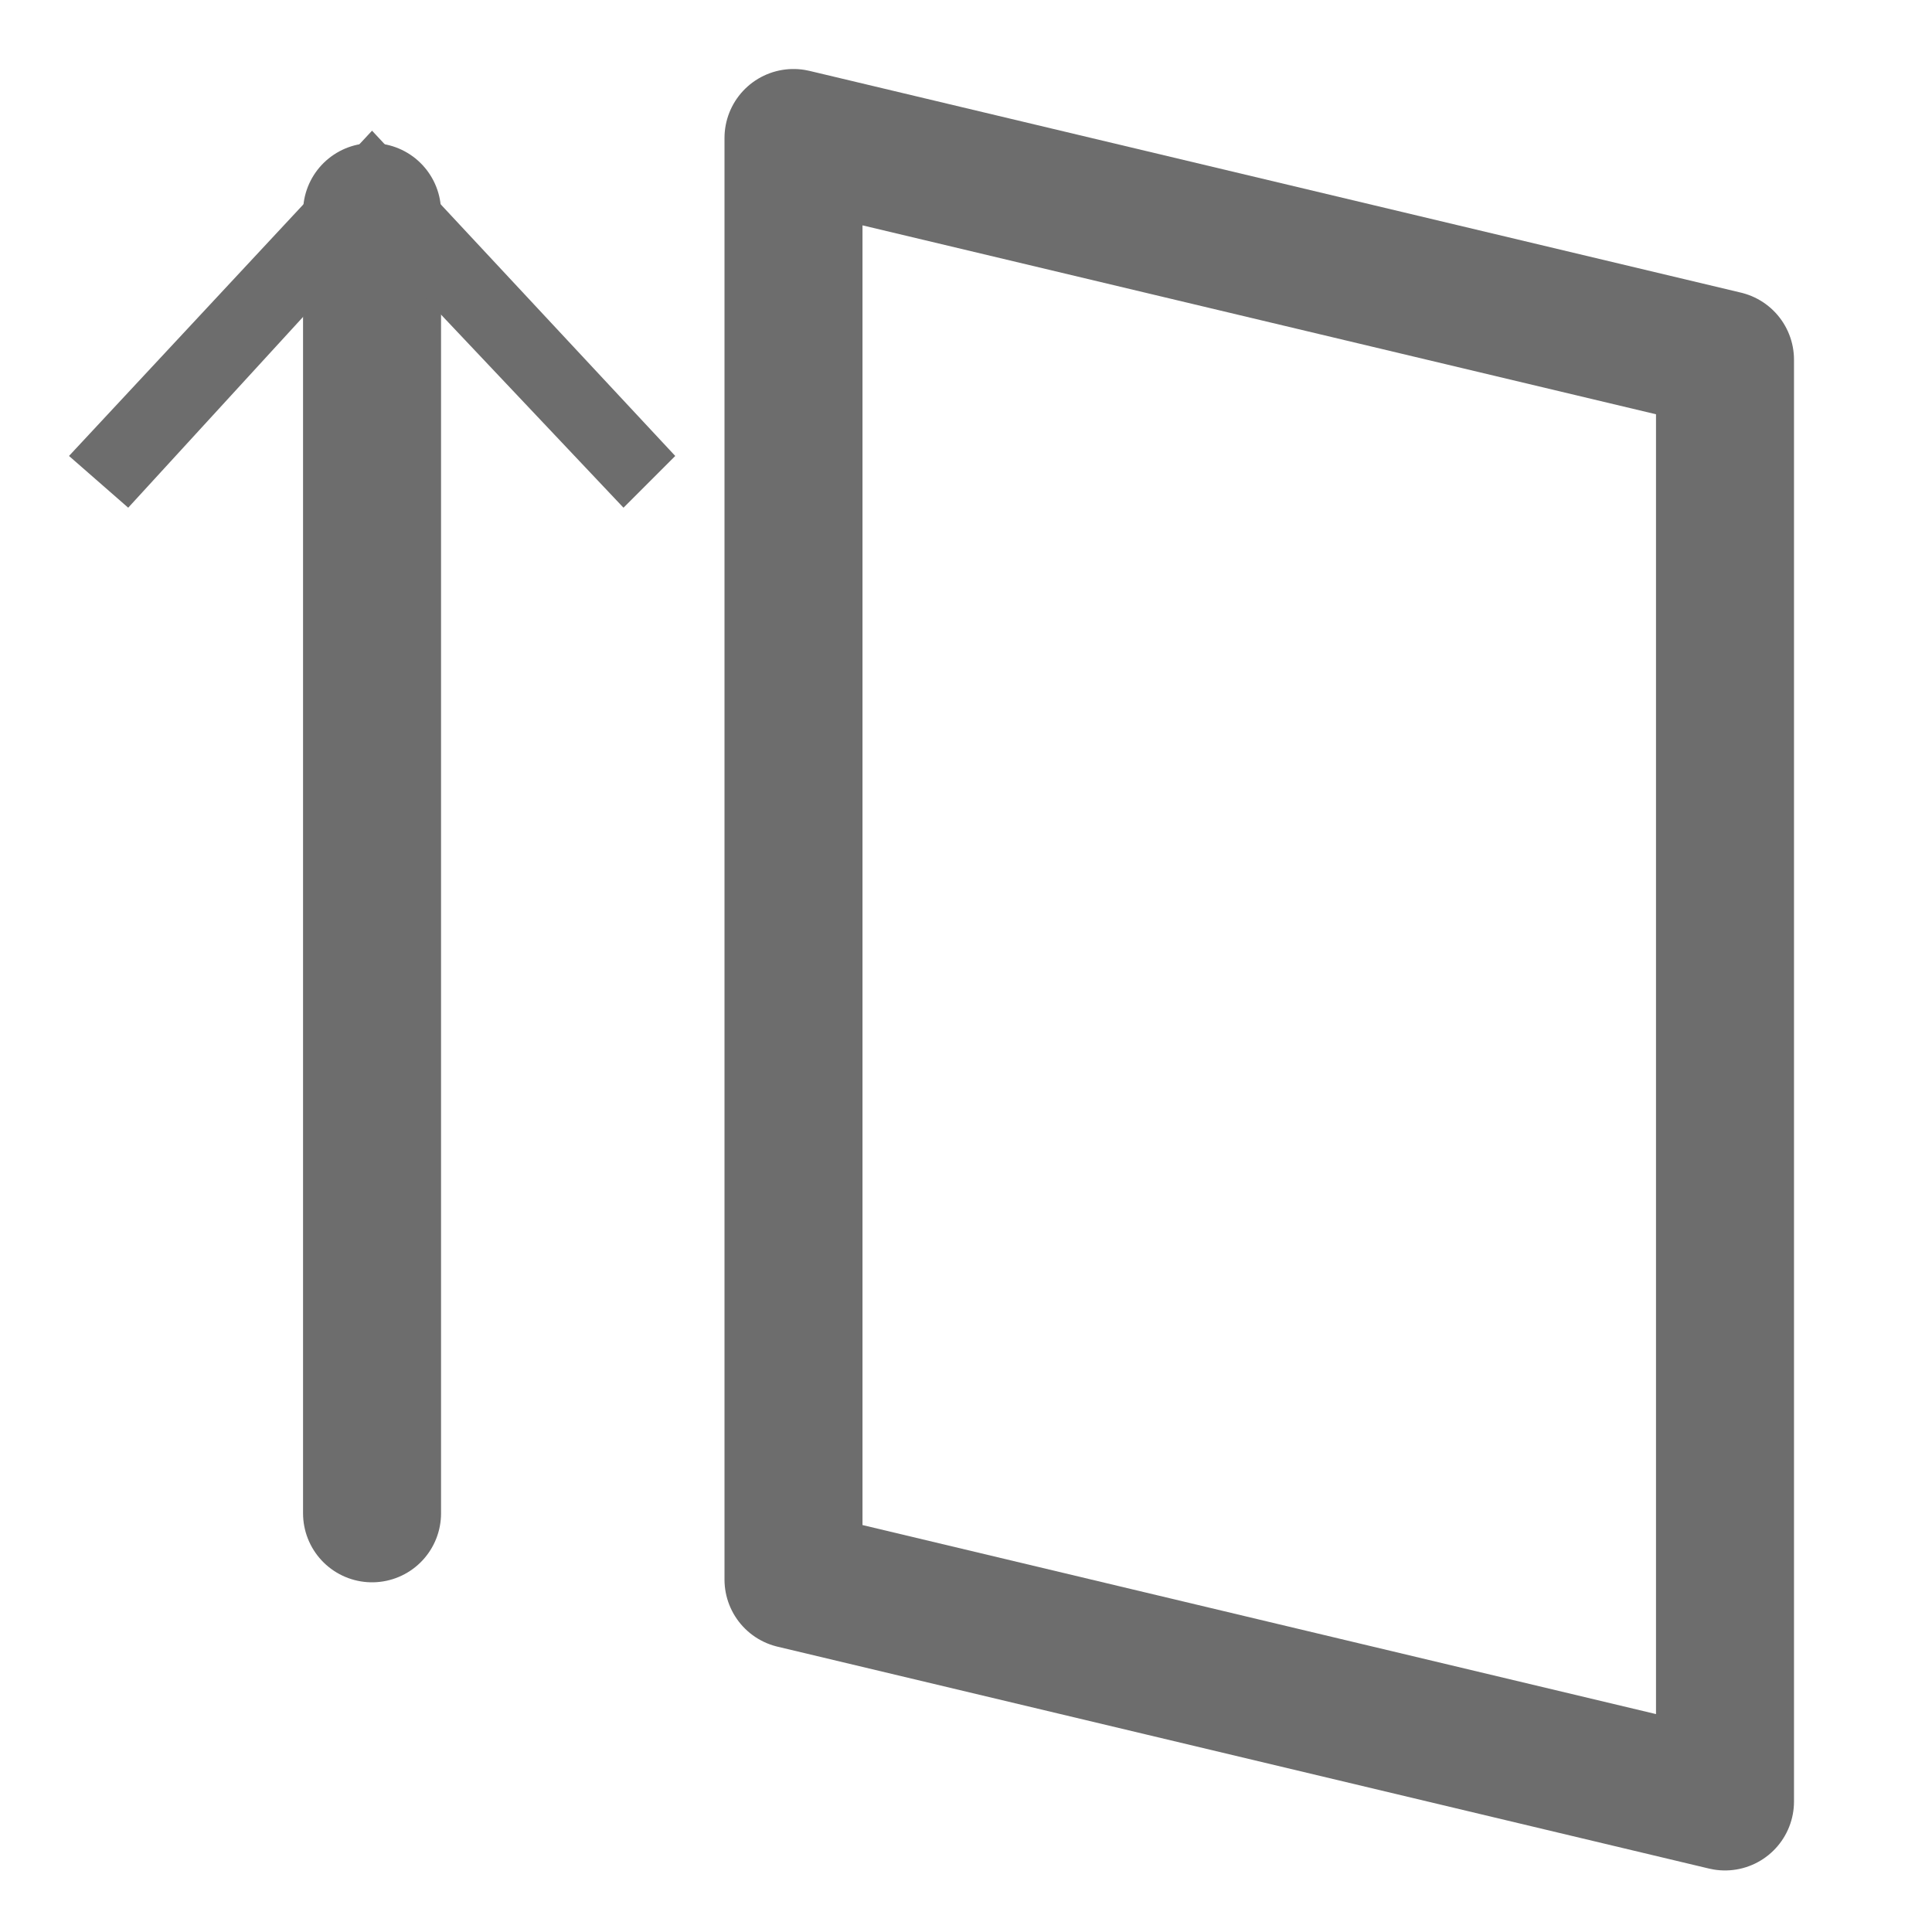 <svg width="12" height="12" viewBox="0 0 13 14" fill="none" xmlns="http://www.w3.org/2000/svg">
<path d="M12 13.054L5.25 11.446V1L12 2.607V13.054Z" stroke="#6D6D6D" stroke-miterlimit="10" stroke-linecap="round" stroke-linejoin="round"/>
<path d="M2.196 1.537V10.966" stroke="#6D6D6D" stroke-miterlimit="10" stroke-linecap="round"/>
<path d="M0 3.304L0.429 3.679L2.196 1.751L4.018 3.679L4.393 3.304L2.196 0.947L0 3.304Z" fill="#6D6D6D"/>
</svg>

